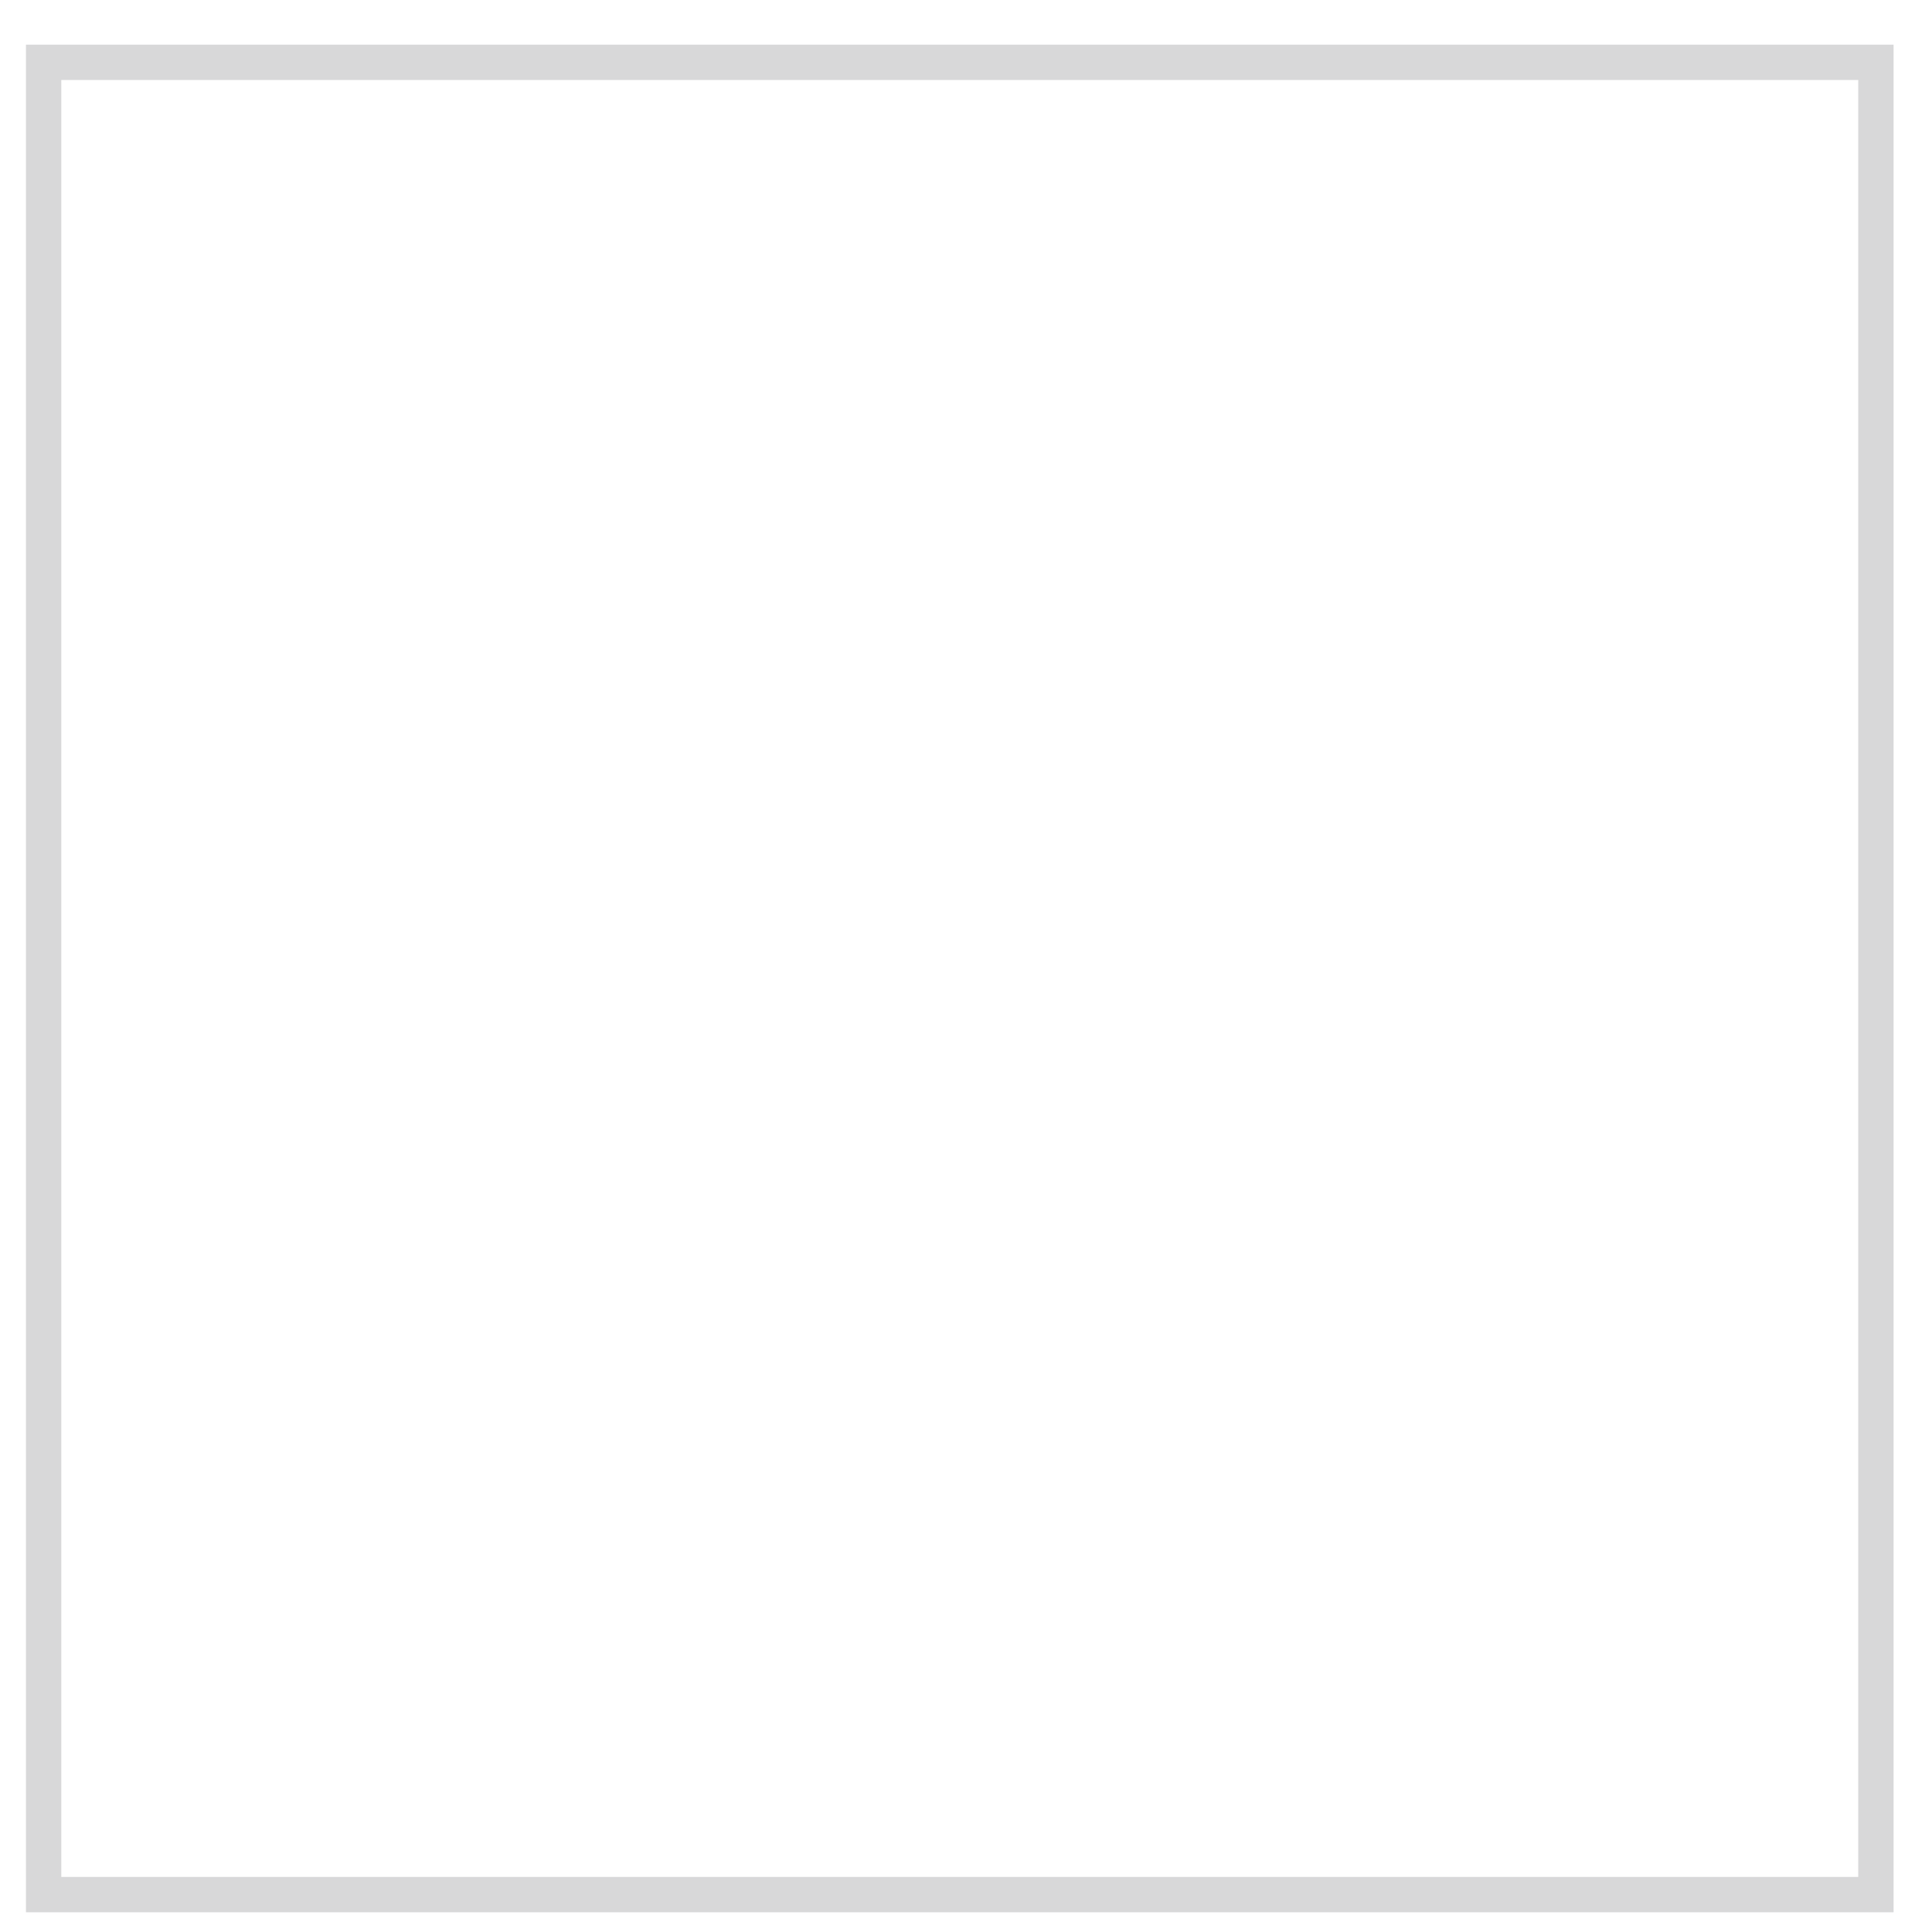 <svg width="31" height="31" viewBox="0 0 31 31" fill="none" xmlns="http://www.w3.org/2000/svg">
<path d="M30.1 1H0.7V30.4H30.1V1Z" stroke="#D8D8D9" stroke-width="0.567" stroke-miterlimit="22.926"/>
</svg>
